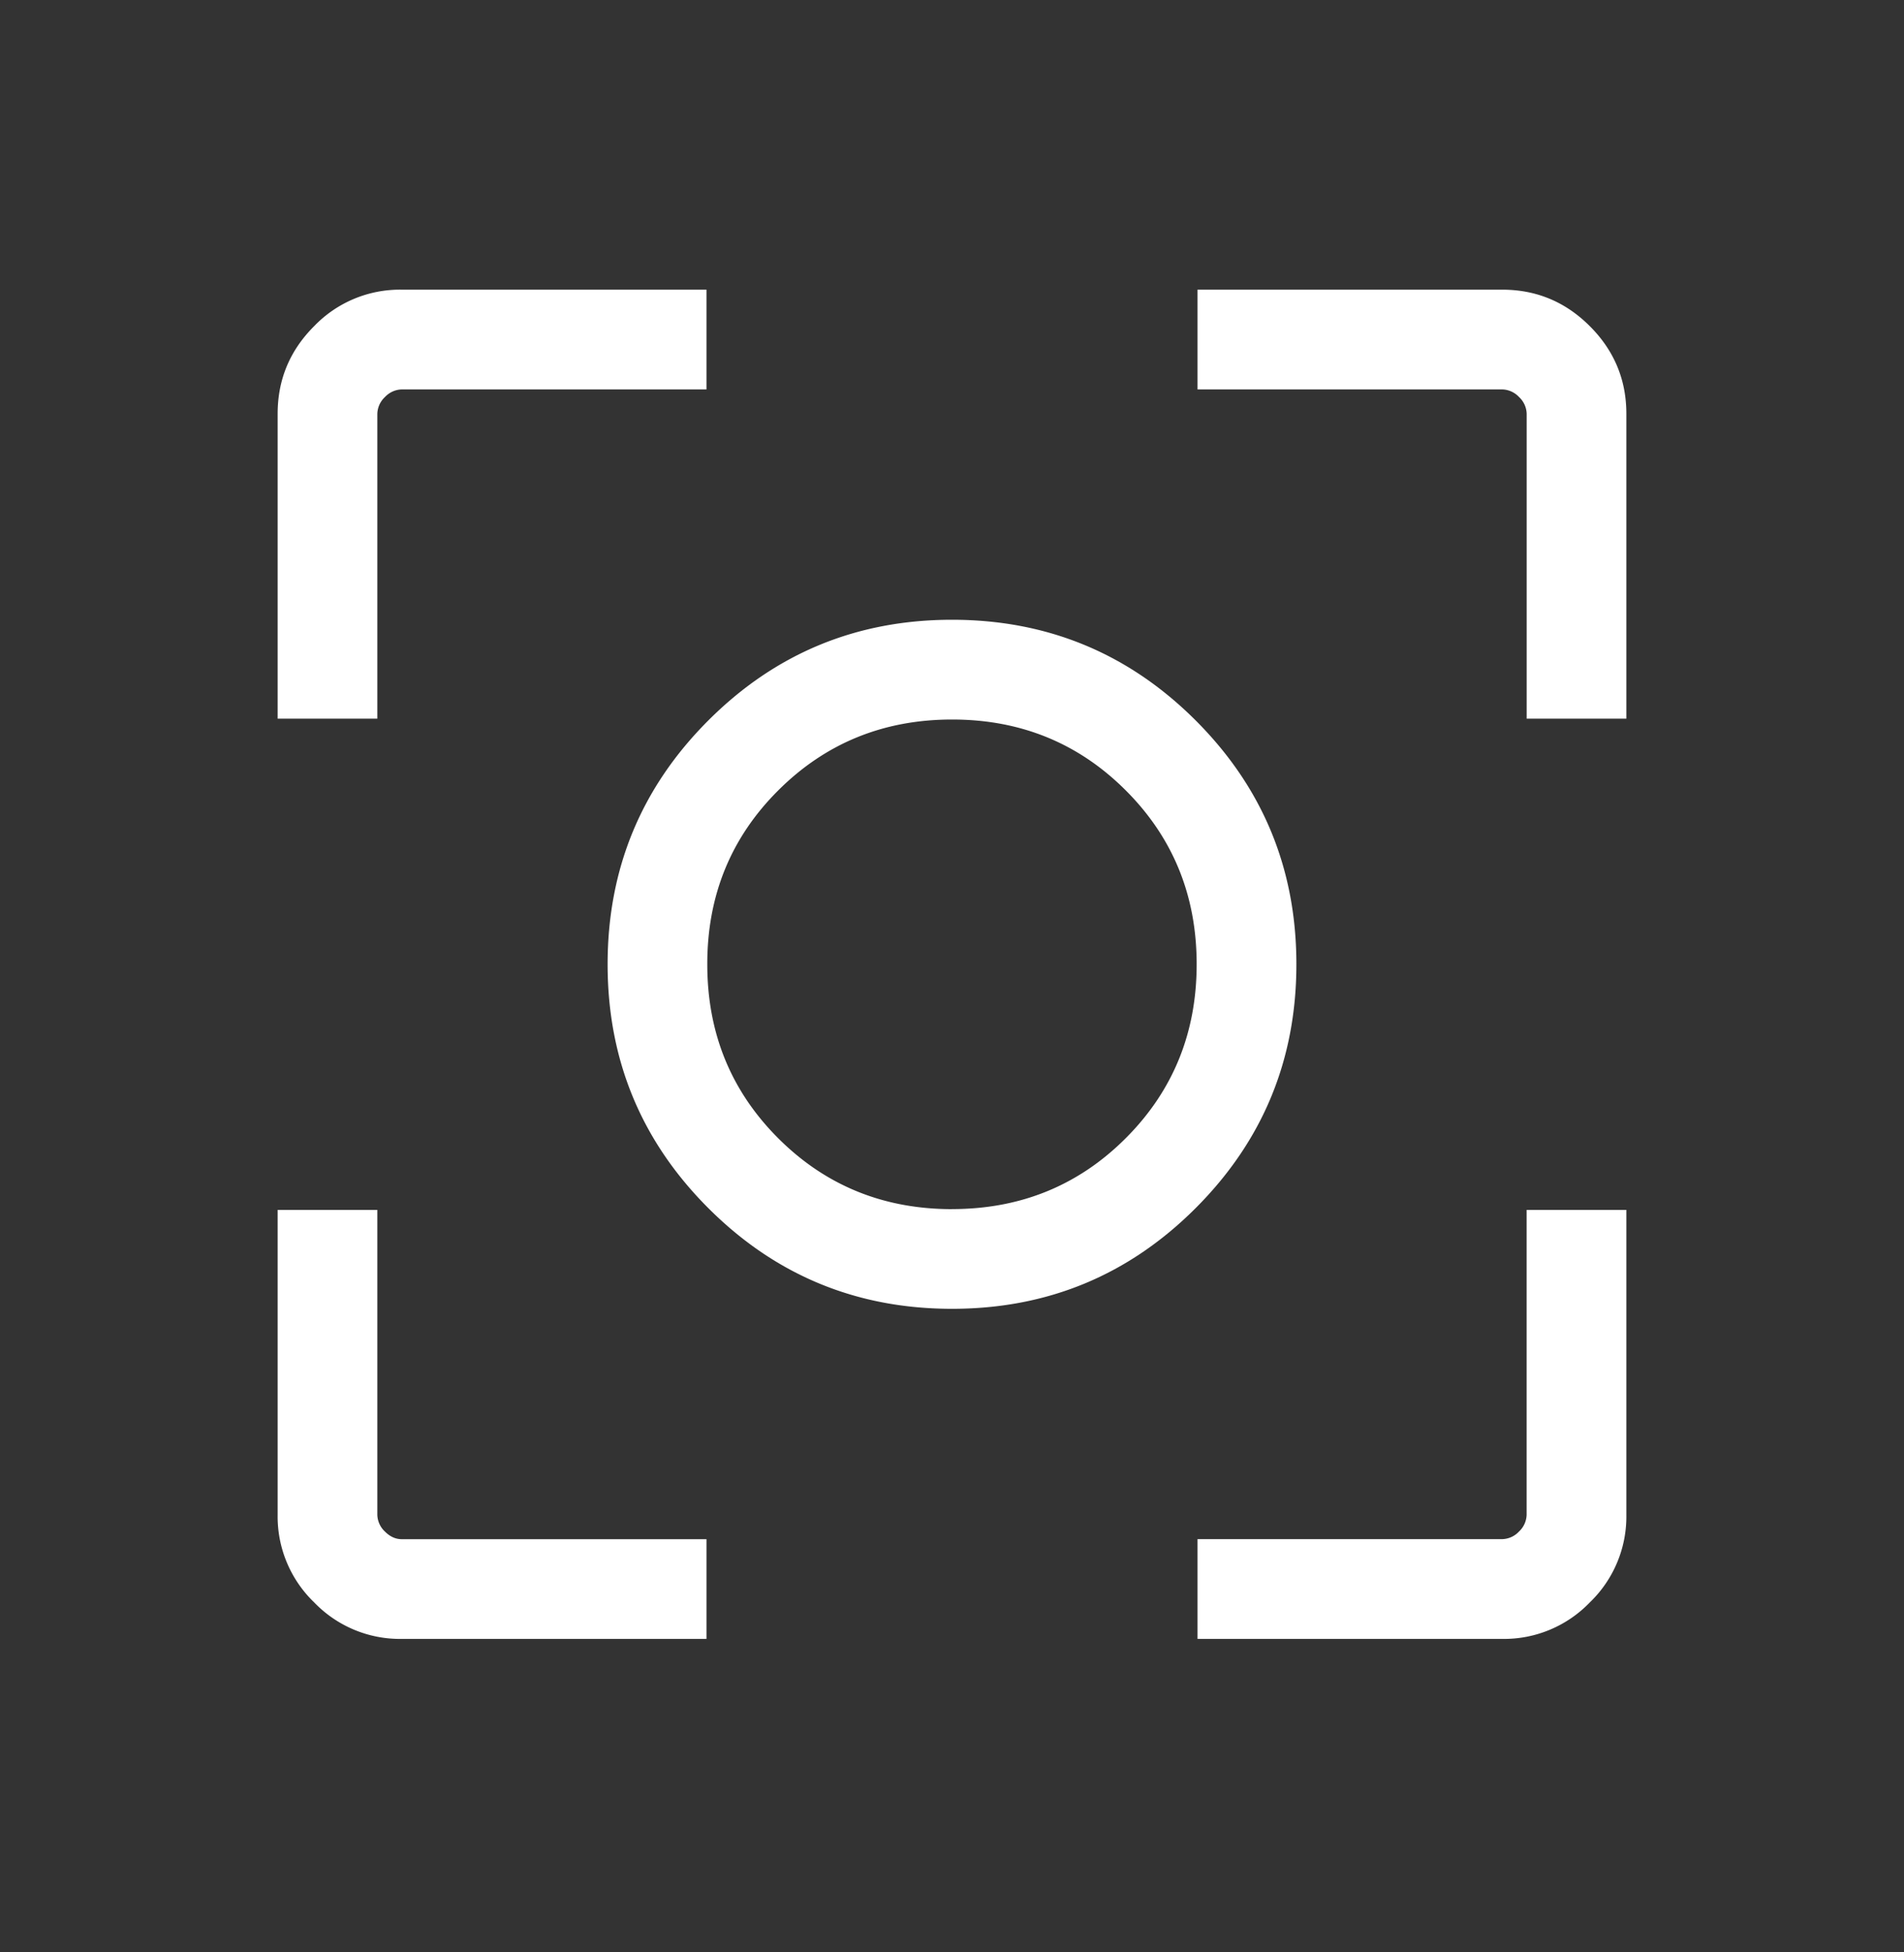 <svg xmlns="http://www.w3.org/2000/svg" width="40" height="41" fill="none"><rect width="100%" height="100%" fill="#333333" stroke="none"/><mask id="a" width="40" height="41" x="0" y="0" maskUnits="userSpaceOnUse" style="mask-type:alpha"><path fill="#d9d9d9" d="M0 .25h40v40H0z"/></mask><g mask="url(#a)"><path fill="#fff" d="M8.44 34.417a2.5 2.5 0 0 1-1.84-.767 2.5 2.5 0 0 1-.767-1.84v-6.402h2.094v6.402a.5.5 0 0 0 .16.353q.16.16.353.16h6.402v2.094zm16.718 0v-2.095h6.401a.5.5 0 0 0 .353-.16.5.5 0 0 0 .16-.352v-6.402h2.095v6.402a2.5 2.5 0 0 1-.767 1.84 2.5 2.5 0 0 1-1.84.767zM5.833 15.092V8.69q0-1.075.766-1.84a2.5 2.5 0 0 1 1.841-.767h6.402v2.095H8.44a.5.5 0 0 0-.353.16.5.5 0 0 0-.16.352v6.402zm26.24 0V8.69a.5.5 0 0 0-.16-.352.5.5 0 0 0-.354-.16h-6.401V6.083h6.401q1.075 0 1.841.767.767.766.767 1.84v6.402zM20 27.485q-3.005 0-5.12-2.115t-2.115-5.12 2.115-5.12T20 13.015q3.003 0 5.12 2.115 2.115 2.116 2.115 5.12t-2.116 5.12-5.12 2.115m0-2.094q2.163 0 3.652-1.49 1.488-1.489 1.489-3.651 0-2.163-1.49-3.652T20 15.11t-3.652 1.49-1.489 3.651q0 2.163 1.49 3.652 1.489 1.488 3.65 1.489"/></g></svg>